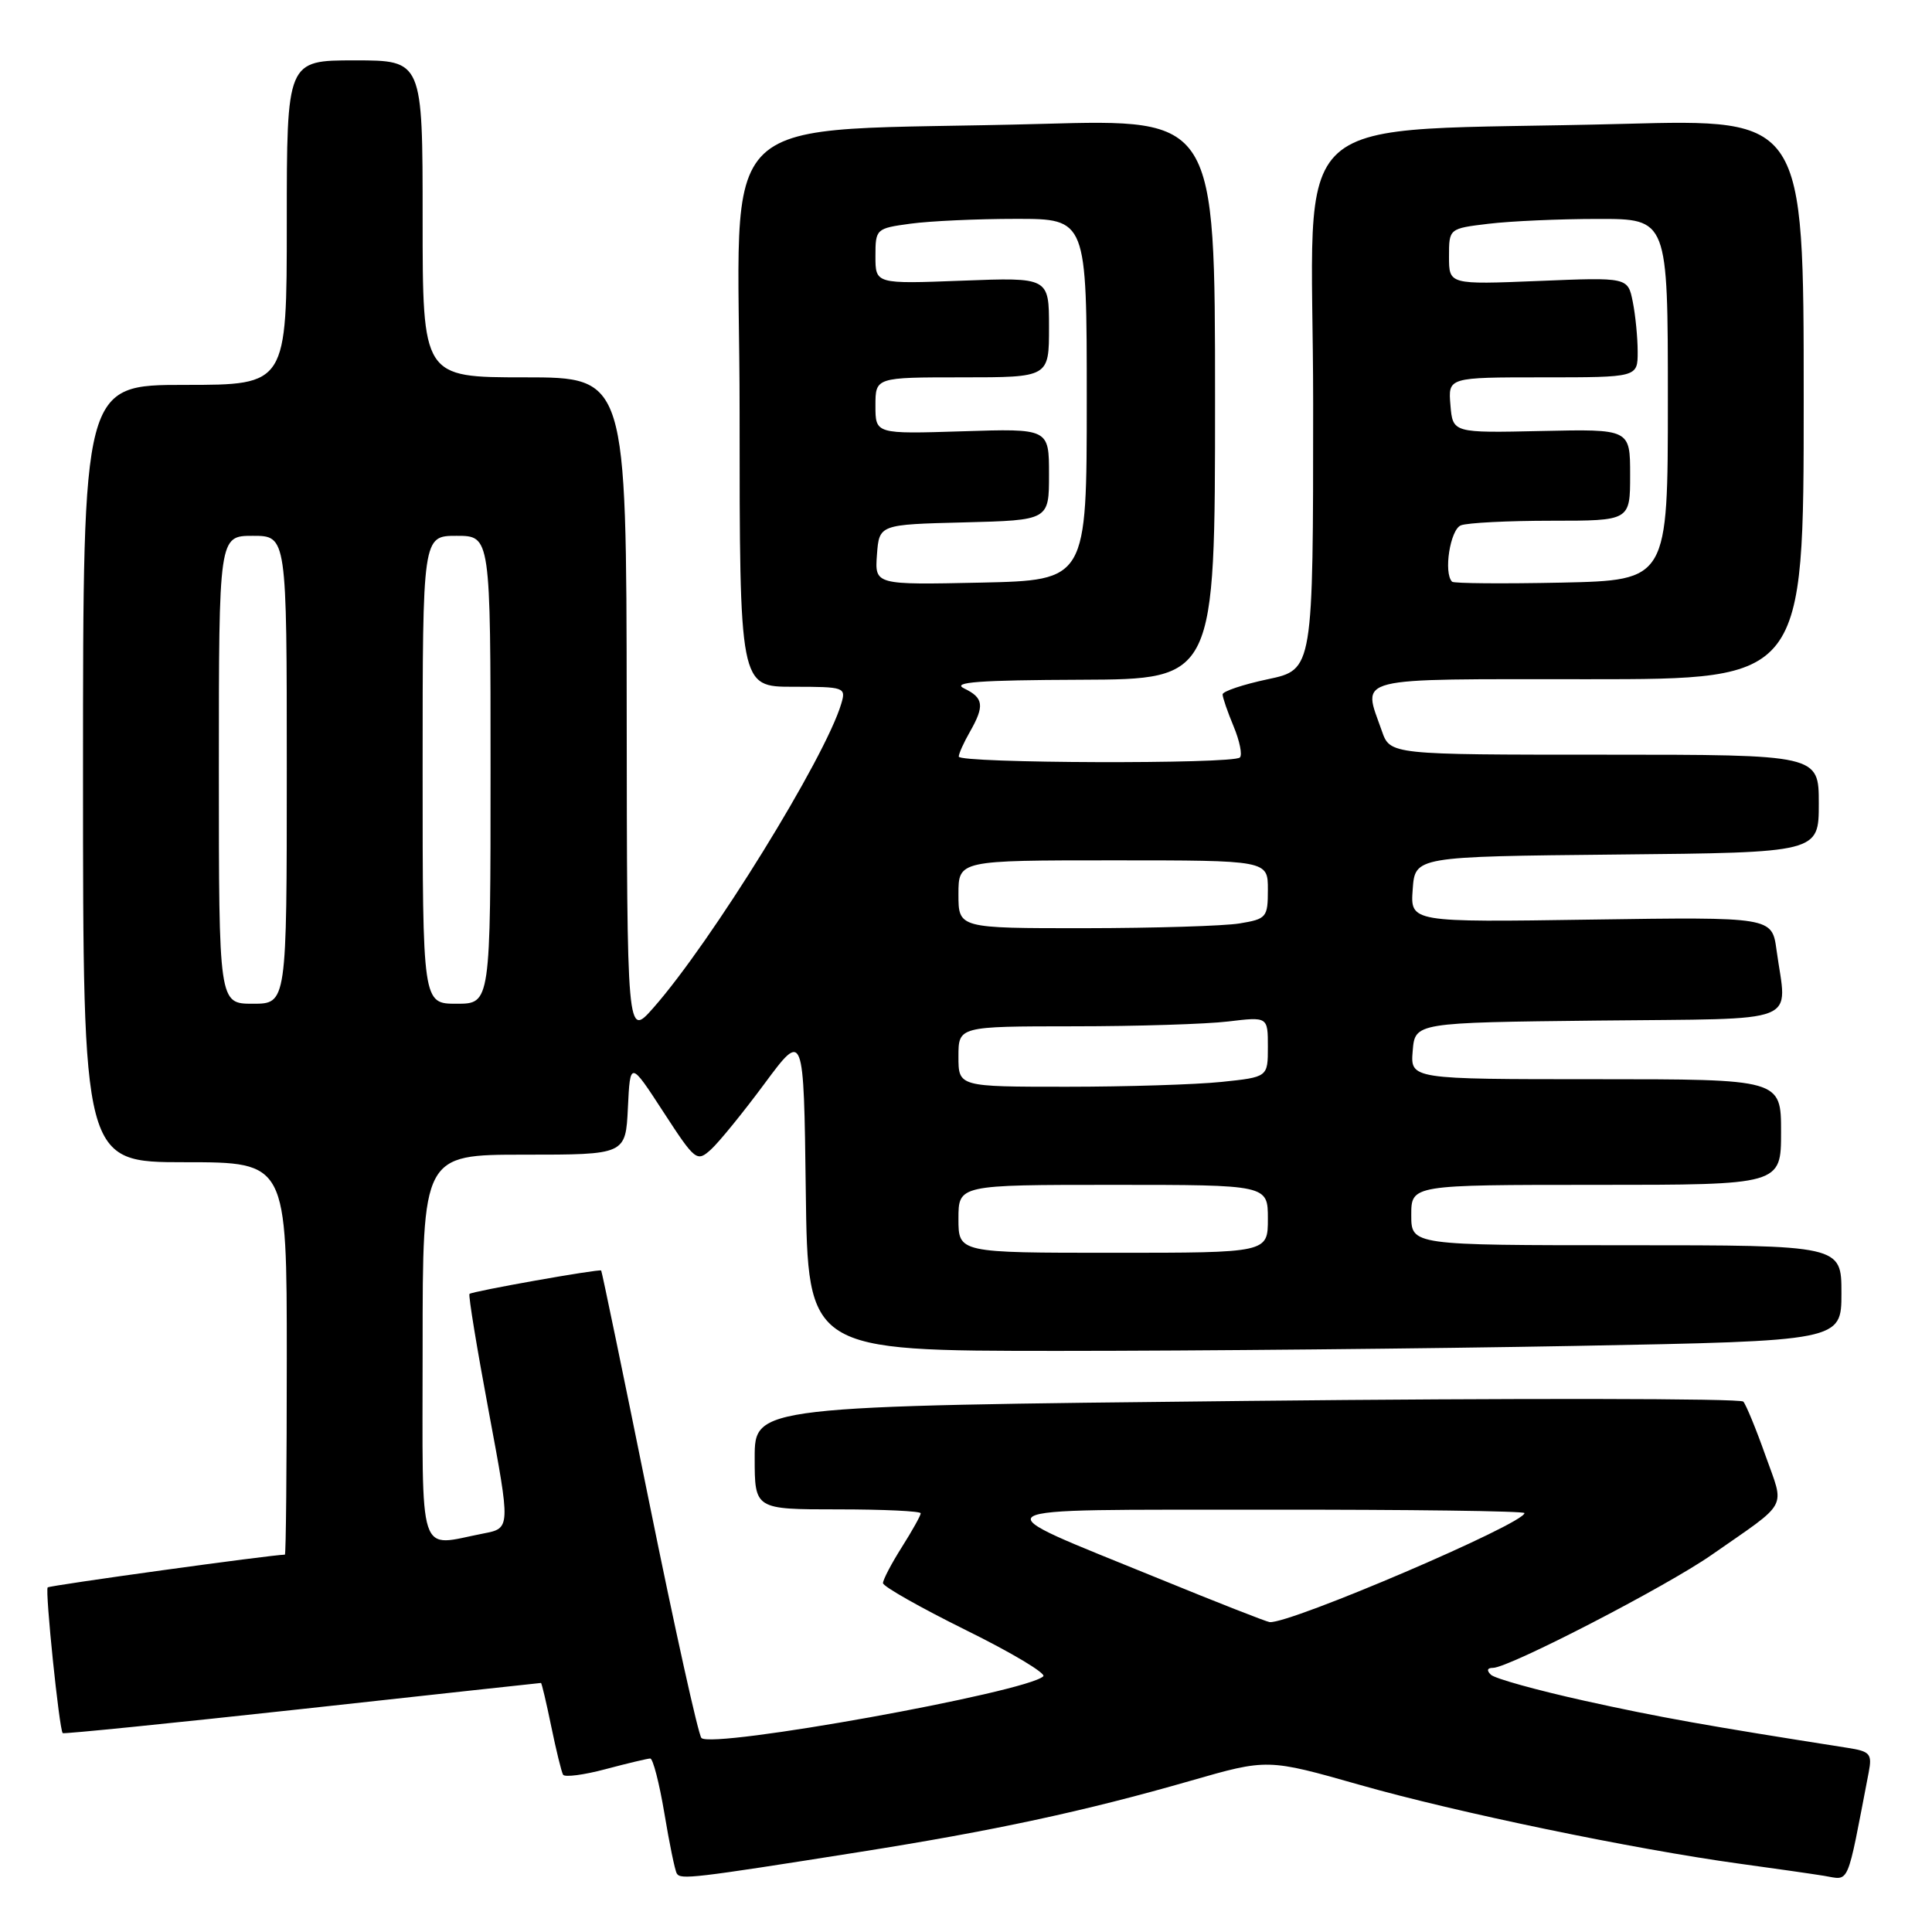 <?xml version="1.0" encoding="UTF-8" standalone="no"?>
<!DOCTYPE svg PUBLIC "-//W3C//DTD SVG 1.1//EN" "http://www.w3.org/Graphics/SVG/1.1/DTD/svg11.dtd" >
<svg xmlns="http://www.w3.org/2000/svg" xmlns:xlink="http://www.w3.org/1999/xlink" version="1.1" viewBox="0 0 256 256">
 <g >
 <path fill="currentColor"
d=" M 113.70 245.43 C 131.63 242.60 143.72 240.00 157.73 235.97 C 167.95 233.03 167.95 233.03 180.23 236.52 C 192.89 240.13 216.46 245.02 230.50 246.95 C 234.90 247.55 239.93 248.27 241.67 248.55 C 245.16 249.11 244.63 250.33 247.62 234.81 C 248.08 232.39 247.79 232.06 244.82 231.60 C 226.10 228.66 219.91 227.56 210.00 225.37 C 203.68 223.97 198.07 222.42 197.55 221.91 C 196.96 221.34 197.06 221.00 197.83 221.00 C 199.93 221.00 220.80 210.22 226.80 206.03 C 237.17 198.80 236.49 200.07 233.92 192.83 C 232.69 189.35 231.37 186.15 231.00 185.72 C 230.64 185.29 201.01 185.25 165.17 185.63 C 100.00 186.32 100.00 186.32 100.00 193.16 C 100.00 200.00 100.00 200.00 111.00 200.00 C 117.05 200.00 122.00 200.23 122.00 200.52 C 122.00 200.81 120.88 202.82 119.50 205.00 C 118.12 207.18 117.00 209.32 117.00 209.77 C 117.00 210.21 121.95 213.01 127.99 216.00 C 134.04 218.98 138.65 221.74 138.24 222.12 C 136.02 224.24 94.32 231.76 92.94 230.29 C 92.53 229.86 89.41 215.78 86.01 199.00 C 82.61 182.22 79.75 168.43 79.66 168.35 C 79.41 168.11 62.56 171.10 62.21 171.45 C 62.04 171.62 63.20 178.68 64.78 187.13 C 67.65 202.50 67.65 202.50 64.08 203.19 C 55.23 204.90 56.00 207.24 56.00 178.50 C 56.00 153.00 56.00 153.00 69.45 153.00 C 82.90 153.00 82.90 153.00 83.20 146.78 C 83.50 140.57 83.50 140.57 87.89 147.32 C 92.13 153.84 92.34 154.00 94.20 152.32 C 95.26 151.36 98.46 147.43 101.31 143.58 C 106.50 136.58 106.50 136.58 106.77 157.79 C 107.04 179.00 107.04 179.00 140.27 179.00 C 158.55 179.00 189.36 178.70 208.75 178.34 C 244.00 177.68 244.00 177.68 244.00 171.34 C 244.00 165.00 244.00 165.00 215.50 165.00 C 187.00 165.00 187.00 165.00 187.00 161.00 C 187.00 157.00 187.00 157.00 211.50 157.00 C 236.00 157.00 236.00 157.00 236.00 150.00 C 236.00 143.00 236.00 143.00 211.44 143.00 C 186.88 143.00 186.88 143.00 187.19 139.25 C 187.50 135.50 187.50 135.50 211.75 135.23 C 239.22 134.93 236.77 135.90 235.40 125.89 C 234.80 121.50 234.80 121.50 210.84 121.85 C 186.87 122.21 186.87 122.21 187.19 117.85 C 187.50 113.50 187.50 113.50 214.25 113.23 C 241.00 112.97 241.00 112.97 241.00 106.48 C 241.00 100.00 241.00 100.00 212.60 100.00 C 184.20 100.00 184.20 100.00 183.10 96.85 C 180.55 89.55 178.73 90.00 210.50 90.00 C 239.00 90.00 239.00 90.00 239.00 52.89 C 239.00 15.78 239.00 15.78 215.25 16.41 C 168.98 17.65 174.00 13.14 174.00 53.47 C 174.00 88.73 174.00 88.73 168.00 90.00 C 164.70 90.70 162.00 91.61 162.00 92.01 C 162.00 92.42 162.66 94.33 163.46 96.25 C 164.26 98.17 164.64 100.03 164.29 100.37 C 163.40 101.27 126.99 101.15 127.04 100.25 C 127.05 99.84 127.71 98.38 128.50 97.00 C 130.48 93.53 130.35 92.47 127.75 91.22 C 126.04 90.39 129.73 90.12 143.25 90.07 C 161.00 90.00 161.00 90.00 161.00 52.89 C 161.00 15.78 161.00 15.78 138.25 16.41 C 93.11 17.67 98.00 13.03 98.00 54.61 C 98.00 91.00 98.00 91.00 105.07 91.00 C 111.93 91.00 112.12 91.07 111.47 93.25 C 109.35 100.41 94.23 124.88 86.56 133.56 C 83.08 137.50 83.08 137.50 83.04 93.75 C 83.00 50.00 83.00 50.00 69.50 50.00 C 56.00 50.00 56.00 50.00 56.00 29.00 C 56.00 8.00 56.00 8.00 47.00 8.00 C 38.00 8.00 38.00 8.00 38.00 29.50 C 38.00 51.00 38.00 51.00 24.50 51.00 C 11.00 51.00 11.00 51.00 11.00 102.50 C 11.00 154.00 11.00 154.00 24.50 154.00 C 38.00 154.00 38.00 154.00 38.00 180.00 C 38.00 194.30 37.89 206.00 37.75 206.00 C 35.99 206.01 6.60 210.07 6.32 210.34 C 5.95 210.72 7.85 229.18 8.31 229.65 C 8.45 229.78 22.72 228.34 40.03 226.45 C 57.34 224.55 71.58 223.00 71.68 223.00 C 71.78 223.00 72.39 225.59 73.04 228.75 C 73.69 231.91 74.40 234.80 74.61 235.16 C 74.83 235.52 77.37 235.19 80.25 234.42 C 83.14 233.65 85.80 233.02 86.16 233.01 C 86.52 233.01 87.36 236.26 88.03 240.25 C 88.69 244.24 89.43 247.84 89.68 248.25 C 90.17 249.08 91.78 248.90 113.70 245.43 Z  M 153.50 209.15 C 129.49 199.34 128.33 200.09 167.75 200.04 C 186.59 200.02 202.00 200.22 202.00 200.49 C 202.00 201.89 170.97 215.17 168.24 214.94 C 167.83 214.90 161.20 212.30 153.50 209.15 Z  M 127.00 161.50 C 127.00 157.00 127.00 157.00 147.50 157.00 C 168.00 157.00 168.00 157.00 168.00 161.50 C 168.00 166.00 168.00 166.00 147.50 166.00 C 127.00 166.00 127.00 166.00 127.00 161.50 Z  M 127.00 140.00 C 127.00 136.00 127.00 136.00 142.25 135.99 C 150.64 135.99 159.86 135.70 162.75 135.35 C 168.00 134.72 168.00 134.72 168.00 138.72 C 168.00 142.72 168.00 142.72 161.85 143.36 C 158.47 143.71 149.25 144.00 141.35 144.00 C 127.00 144.00 127.00 144.00 127.00 140.00 Z  M 29.00 102.00 C 29.00 71.00 29.00 71.00 33.50 71.00 C 38.00 71.00 38.00 71.00 38.00 102.00 C 38.00 133.00 38.00 133.00 33.50 133.00 C 29.00 133.00 29.00 133.00 29.00 102.00 Z  M 56.00 102.00 C 56.00 71.00 56.00 71.00 60.50 71.00 C 65.00 71.00 65.00 71.00 65.00 102.00 C 65.00 133.00 65.00 133.00 60.50 133.00 C 56.00 133.00 56.00 133.00 56.00 102.00 Z  M 127.00 118.50 C 127.00 114.00 127.00 114.00 147.50 114.00 C 168.00 114.00 168.00 114.00 168.00 117.87 C 168.00 121.56 167.83 121.77 164.25 122.36 C 162.19 122.70 152.96 122.98 143.75 122.99 C 127.00 123.00 127.00 123.00 127.00 118.50 Z  M 116.20 73.50 C 116.50 69.50 116.50 69.50 127.75 69.22 C 139.00 68.93 139.00 68.93 139.00 62.86 C 139.00 56.78 139.00 56.78 127.50 57.15 C 116.00 57.51 116.00 57.51 116.00 53.76 C 116.00 50.00 116.00 50.00 127.50 50.00 C 139.00 50.00 139.00 50.00 139.00 43.37 C 139.00 36.75 139.00 36.75 127.50 37.19 C 116.00 37.63 116.00 37.63 116.00 33.95 C 116.00 30.33 116.08 30.26 120.64 29.64 C 123.19 29.29 129.49 29.00 134.64 29.00 C 144.00 29.00 144.00 29.00 144.00 52.95 C 144.00 76.89 144.00 76.89 129.95 77.20 C 115.91 77.50 115.91 77.50 116.20 73.50 Z  M 192.41 77.08 C 191.25 75.92 192.16 70.15 193.58 69.61 C 194.45 69.27 199.85 69.00 205.58 69.00 C 216.00 69.00 216.00 69.00 216.00 62.93 C 216.00 56.85 216.00 56.85 204.25 57.11 C 192.50 57.37 192.50 57.37 192.19 53.68 C 191.88 50.00 191.88 50.00 204.44 50.00 C 217.00 50.00 217.00 50.00 217.00 46.62 C 217.00 44.77 216.71 41.78 216.35 39.99 C 215.70 36.74 215.70 36.74 203.85 37.23 C 192.00 37.71 192.00 37.71 192.00 34.00 C 192.00 30.28 192.00 30.28 197.25 29.65 C 200.14 29.30 206.66 29.01 211.75 29.01 C 221.00 29.00 221.00 29.00 221.00 52.95 C 221.00 76.89 221.00 76.89 206.91 77.20 C 199.17 77.36 192.64 77.31 192.41 77.08 Z "/>
</g>
</svg>